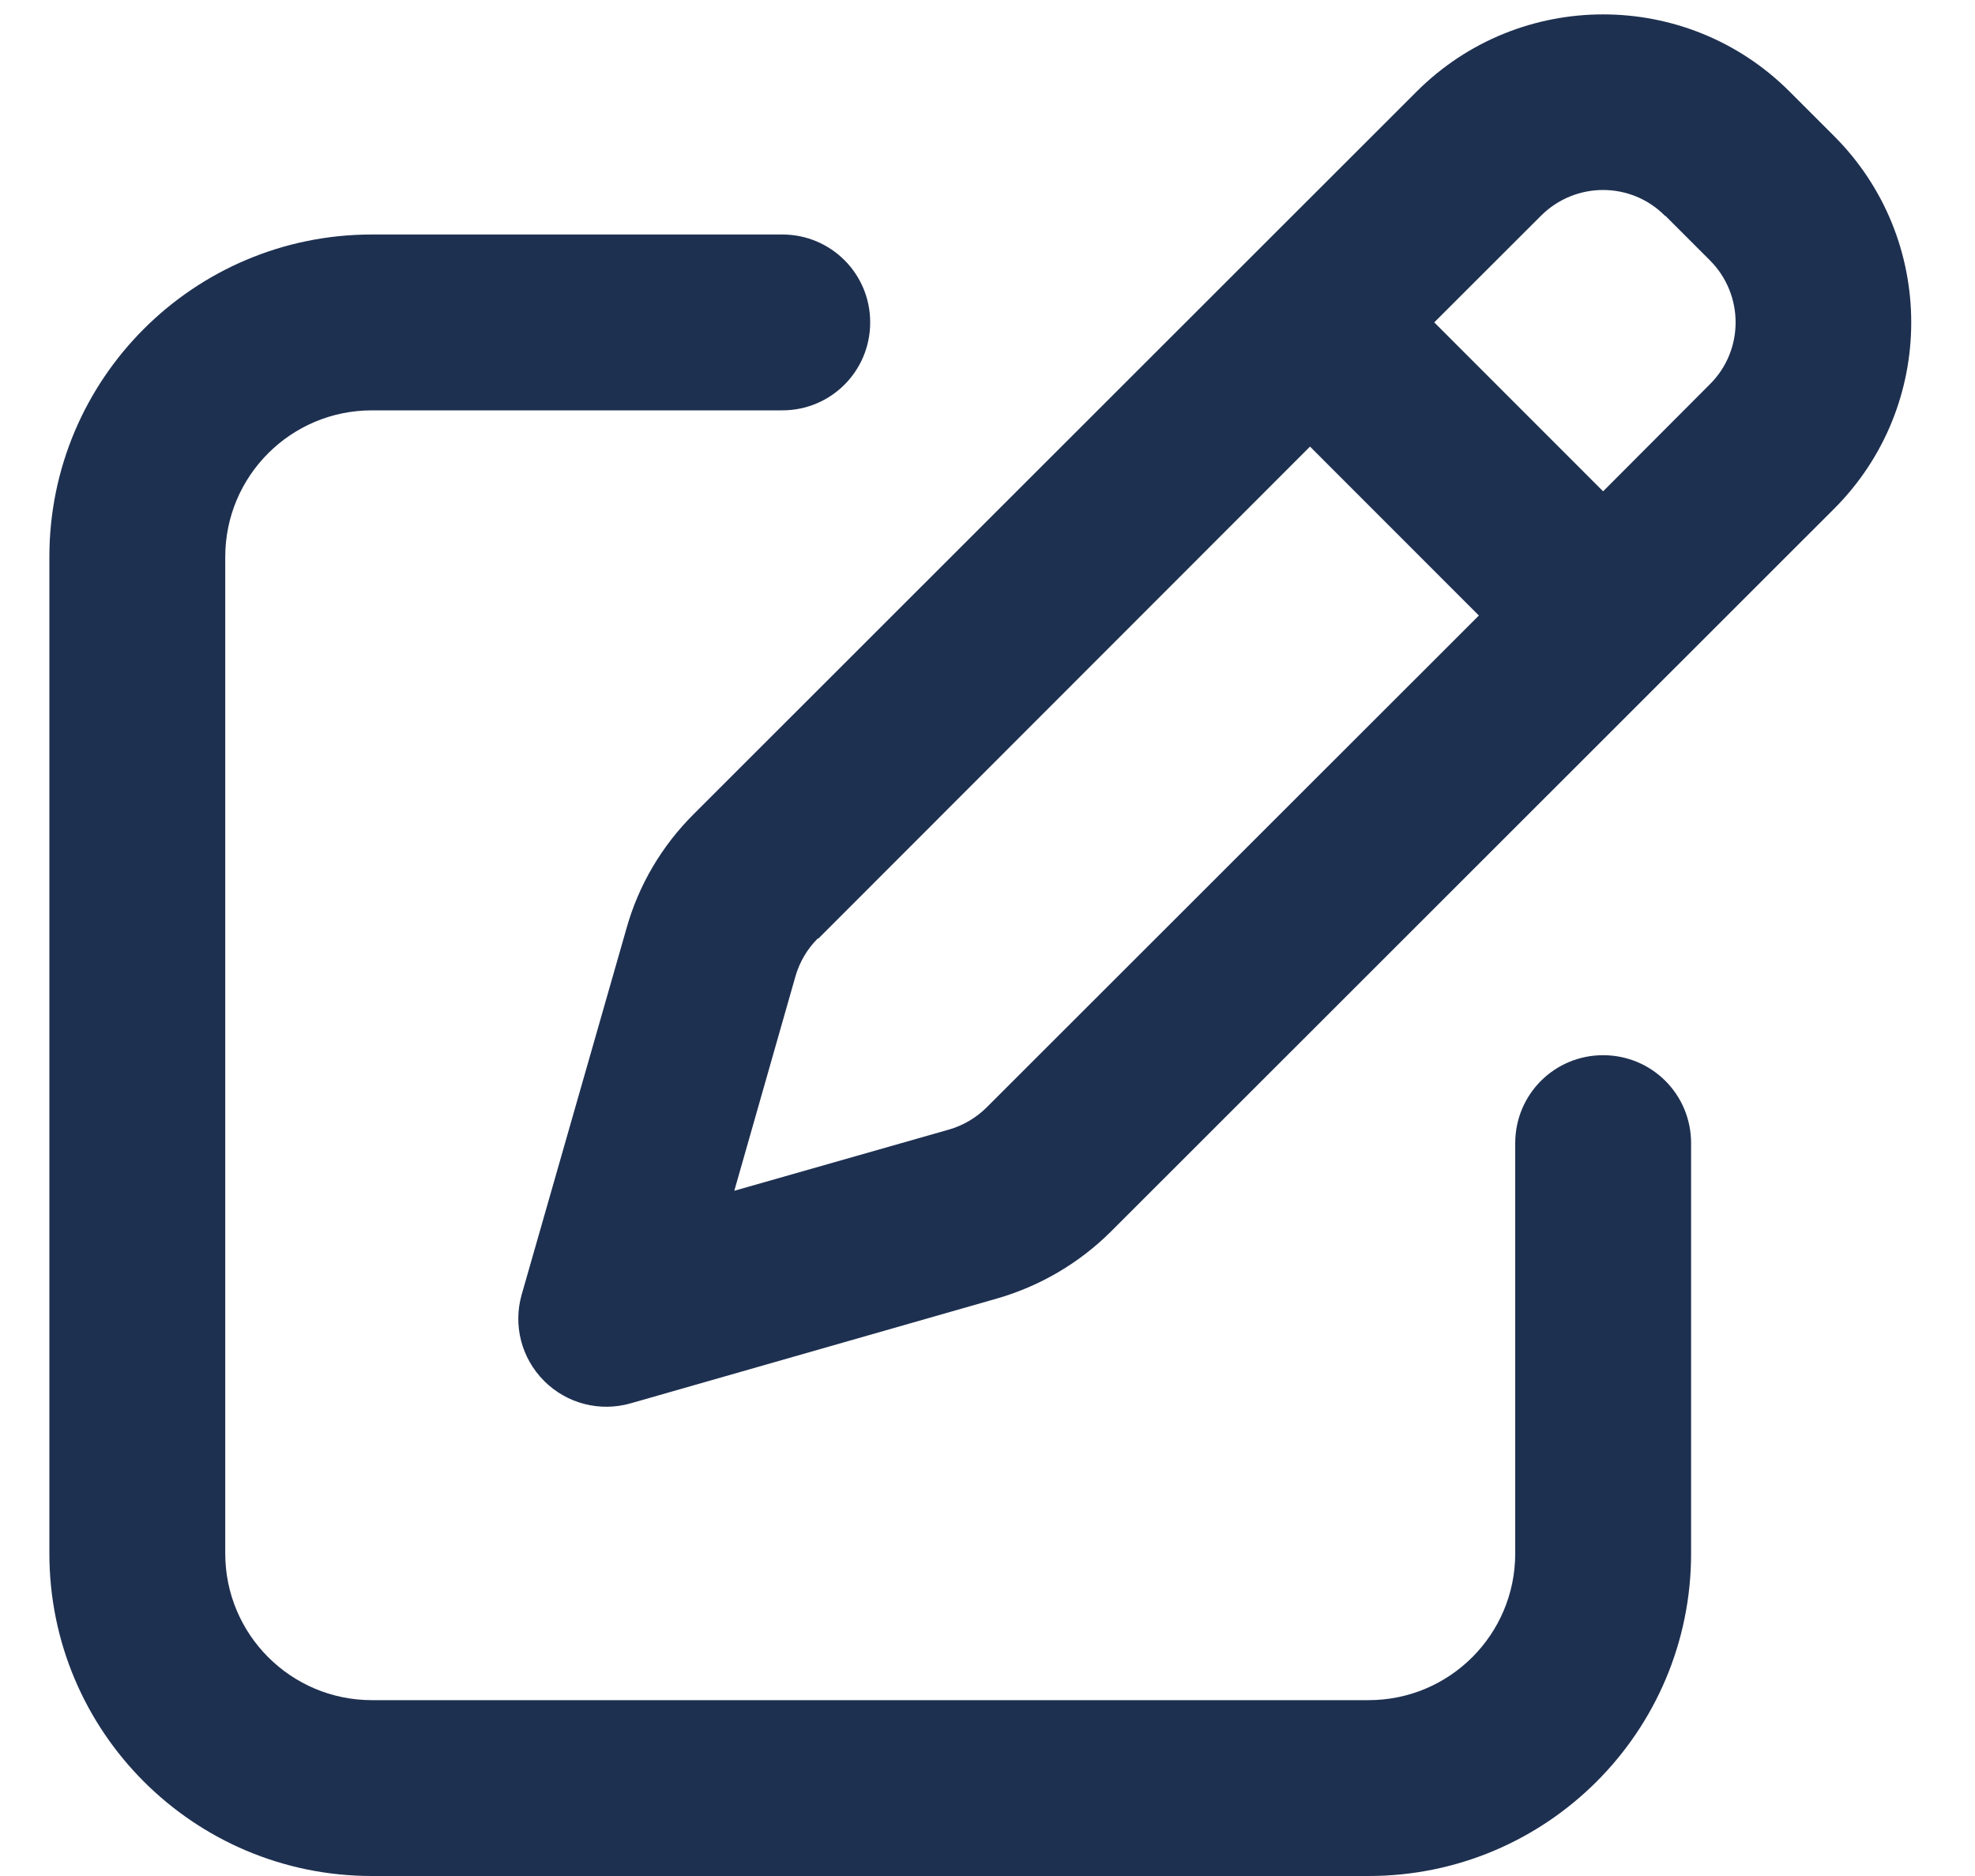 <svg width="20" height="19" viewBox="0 0 20 19" fill="none" xmlns="http://www.w3.org/2000/svg">
<g id="pen-to-square-regular 1" clip-path="url(#clip0_629_1153)">
<path id="Vector" d="M16.865 2.186L17.314 2.635C17.663 2.983 17.663 3.548 17.314 3.893L16.234 4.976L14.524 3.265L15.604 2.186C15.952 1.837 16.516 1.837 16.861 2.186H16.865ZM8.286 9.507L13.266 4.523L14.976 6.234L9.993 11.214C9.885 11.322 9.751 11.4 9.607 11.441L7.436 12.06L8.055 9.889C8.096 9.745 8.174 9.611 8.282 9.504L8.286 9.507ZM14.345 0.928L7.024 8.246C6.701 8.568 6.467 8.965 6.345 9.4L5.283 13.111C5.194 13.422 5.28 13.756 5.51 13.986C5.74 14.216 6.074 14.302 6.386 14.213L10.097 13.151C10.534 13.025 10.931 12.791 11.251 12.472L18.572 5.154C19.615 4.112 19.615 2.419 18.572 1.377L18.123 0.928C17.081 -0.115 15.388 -0.115 14.345 0.928ZM3.766 2.375C1.962 2.375 0.5 3.837 0.5 5.64V15.734C0.5 17.538 1.962 19 3.766 19H13.859C15.663 19 17.125 17.538 17.125 15.734V11.578C17.125 11.084 16.728 10.687 16.234 10.687C15.741 10.687 15.344 11.084 15.344 11.578V15.734C15.344 16.554 14.68 17.219 13.859 17.219H3.766C2.946 17.219 2.281 16.554 2.281 15.734V5.64C2.281 4.82 2.946 4.156 3.766 4.156H7.922C8.415 4.156 8.812 3.759 8.812 3.265C8.812 2.772 8.415 2.375 7.922 2.375H3.766Z" fill="#1E3050"/>
</g>
<defs>
<clipPath id="clip0_629_1153">
<rect width="19" height="19" fill="white" transform="translate(0.5)"/>
</clipPath>
</defs>
</svg>
